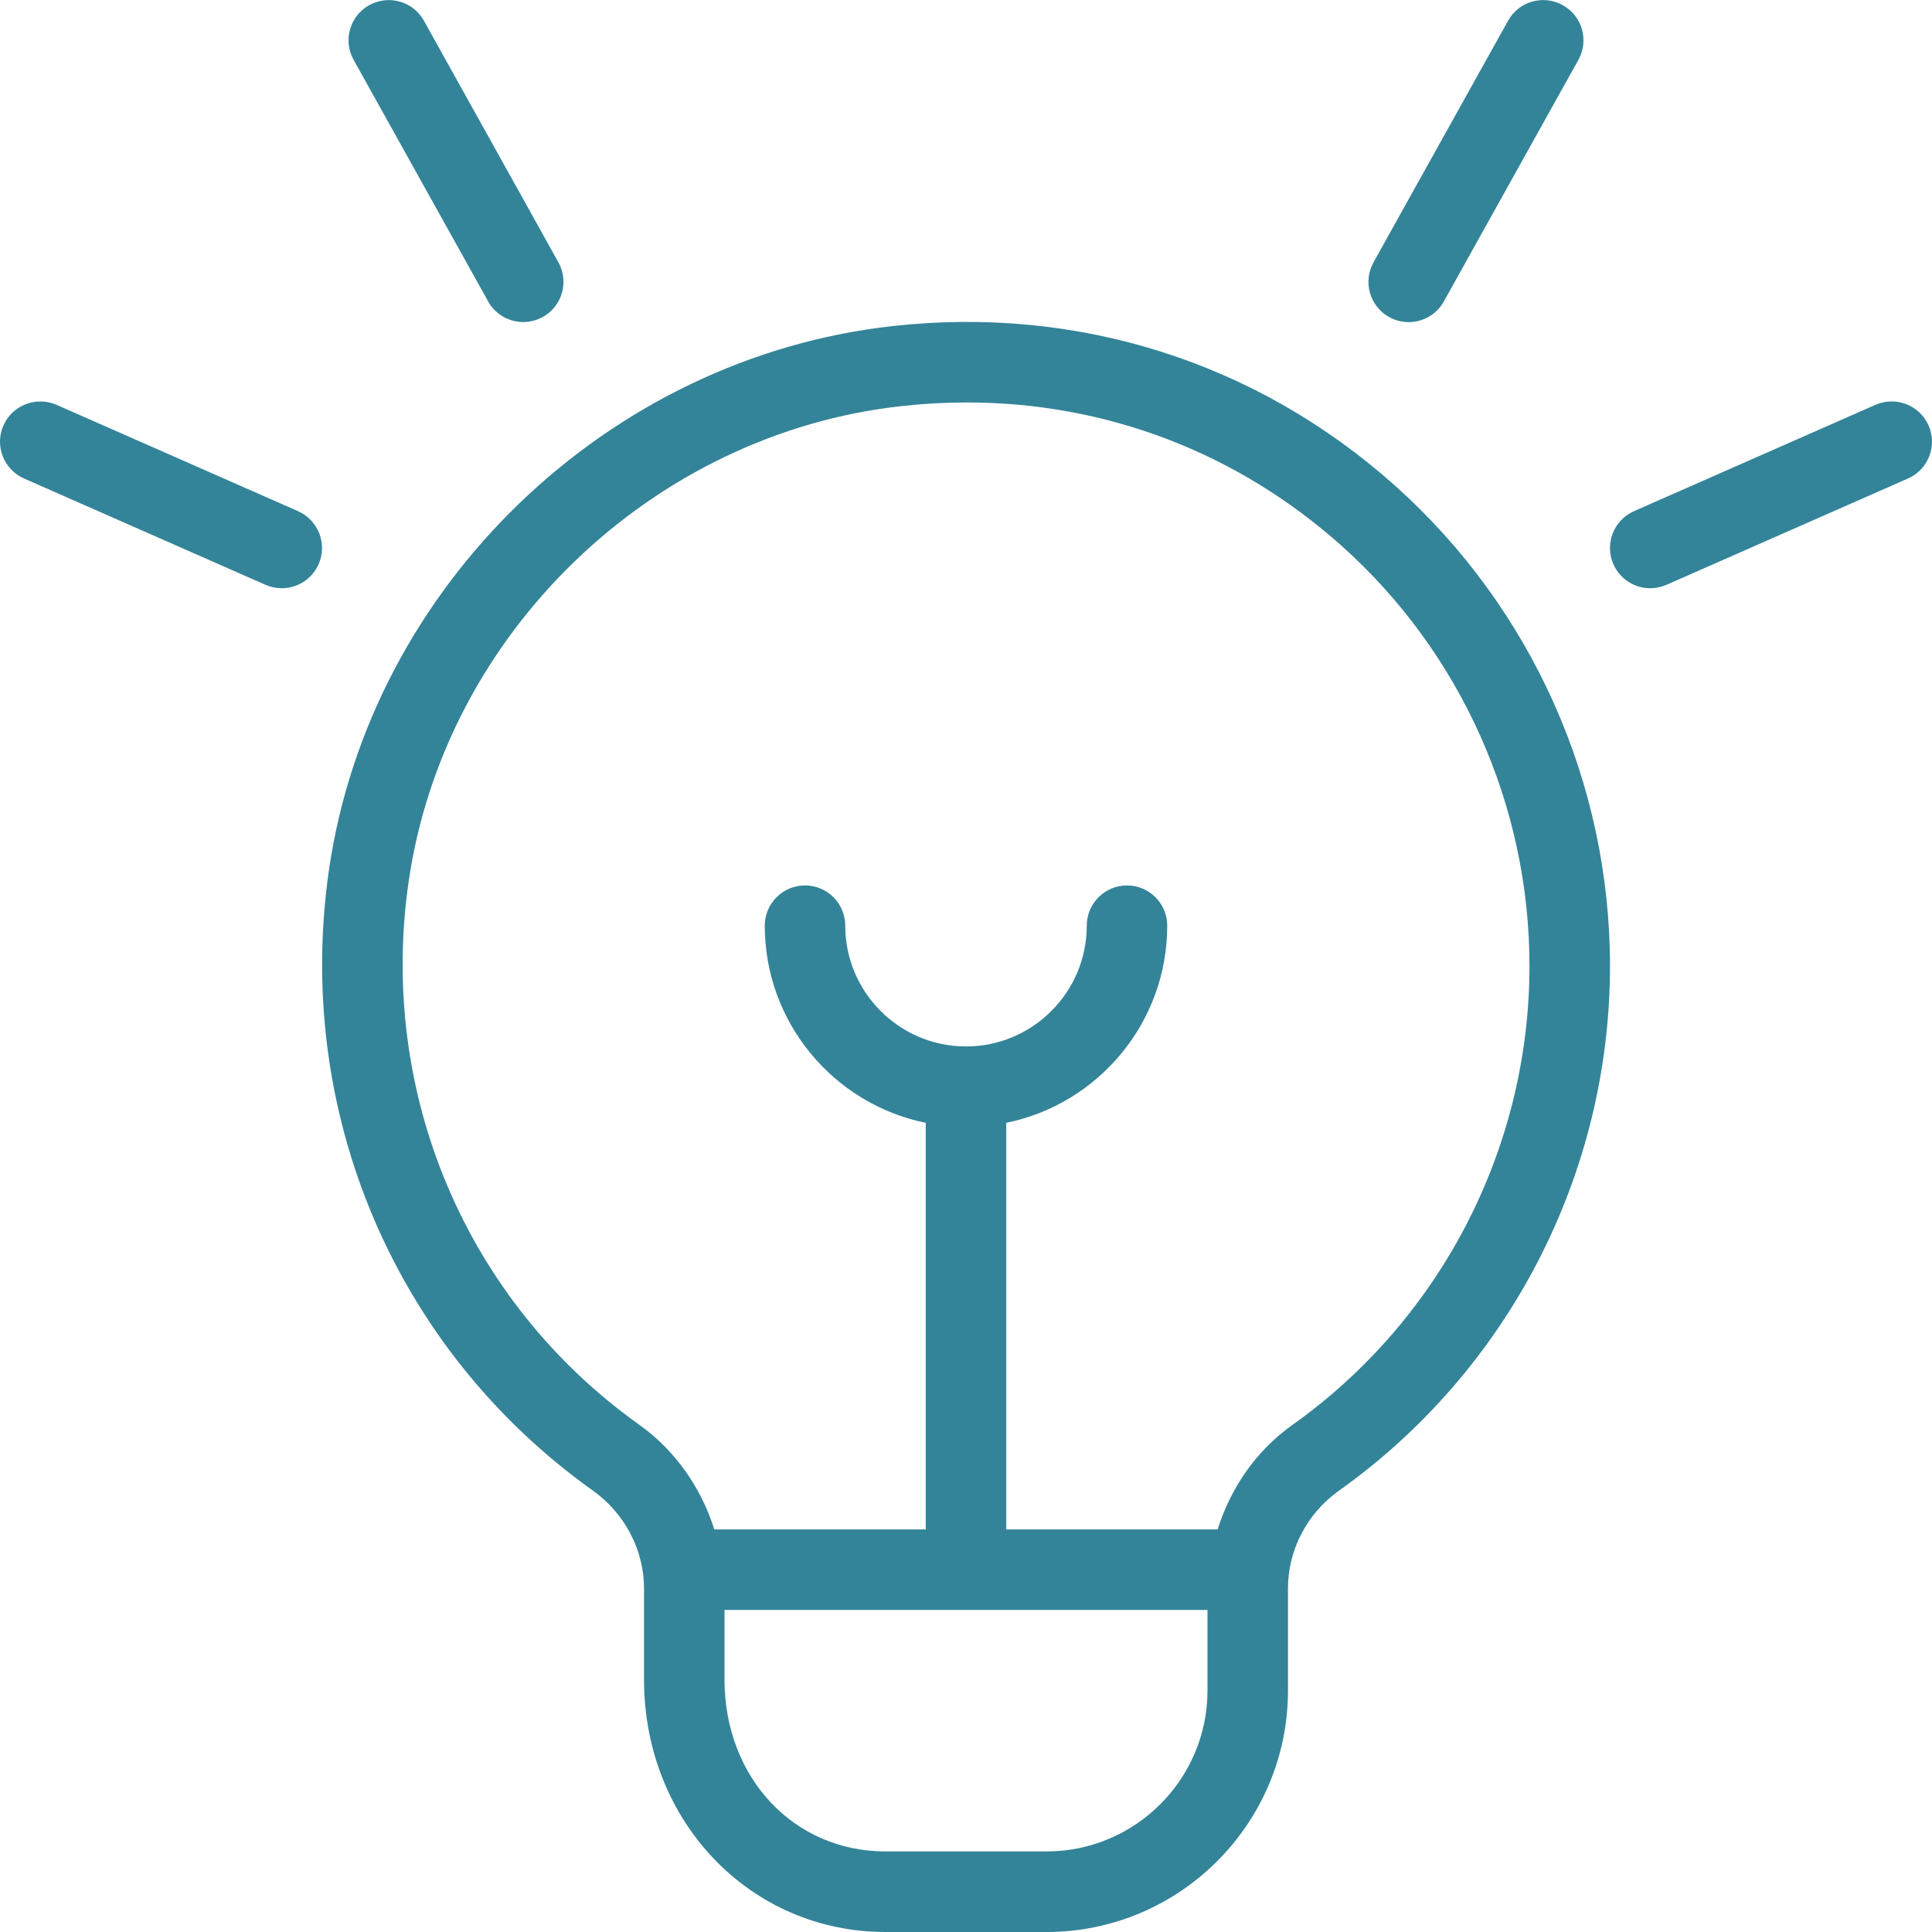 <svg xmlns="http://www.w3.org/2000/svg" width="64" height="64" viewBox="0 0 64 64" fill="none">
  <path d="M45.501 8.687L49.957 0.687C50.312 0.042 51.127 -0.188 51.77 0.172C52.413 0.53 52.645 1.34 52.285 1.985L47.829 9.985C47.586 10.423 47.13 10.671 46.664 10.671C46.442 10.671 46.221 10.615 46.016 10.503C45.373 10.145 45.141 9.332 45.501 8.687ZM63.887 14.095C63.589 13.42 62.805 13.118 62.13 13.409L54.13 16.932C53.456 17.228 53.149 18.017 53.445 18.689C53.666 19.19 54.154 19.486 54.666 19.486C54.845 19.486 55.029 19.449 55.202 19.374L63.202 15.852C63.877 15.556 64.183 14.767 63.887 14.095ZM16.168 9.983C16.411 10.42 16.867 10.668 17.334 10.668C17.555 10.668 17.776 10.612 17.982 10.5C18.624 10.143 18.856 9.332 18.496 8.687L14.043 0.687C13.686 0.042 12.873 -0.185 12.23 0.172C11.587 0.53 11.355 1.34 11.715 1.985L16.171 9.985L16.168 9.983ZM9.87 16.932L1.87 13.409C1.201 13.121 0.411 13.417 0.113 14.095C-0.183 14.767 0.123 15.556 0.798 15.852L8.798 19.374C8.971 19.449 9.155 19.486 9.334 19.486C9.846 19.486 10.334 19.19 10.555 18.689C10.851 18.017 10.544 17.228 9.87 16.932ZM53.333 31.998C53.333 38.886 49.976 45.384 44.352 49.382C43.296 50.134 42.666 51.344 42.666 52.622V56C42.666 60.411 39.077 64 34.667 64H29.333C24.846 64 21.334 60.328 21.334 55.638V52.619C21.334 51.344 20.696 50.128 19.627 49.368C13.078 44.696 9.734 36.819 10.899 28.806C12.267 19.417 20.118 11.847 29.573 10.801C35.725 10.119 41.645 12.001 46.226 16.1C50.741 20.145 53.333 25.937 53.333 31.998ZM40 55.998V53.331H24V55.635C24 58.883 26.291 61.331 29.333 61.331H34.667C37.608 61.331 40 58.939 40 55.998ZM50.666 31.998C50.666 26.697 48.4 21.625 44.448 18.086C40.978 14.982 36.632 13.332 32.027 13.332C31.312 13.332 30.592 13.372 29.864 13.452C21.598 14.364 14.731 20.982 13.539 29.19C12.518 36.209 15.443 43.11 21.174 47.195C22.384 48.059 23.23 49.294 23.662 50.664H30.667V37.195C27.627 36.577 25.334 33.883 25.334 30.665C25.334 29.929 25.931 29.331 26.667 29.331C27.403 29.331 28 29.929 28 30.665C28 32.87 29.795 34.665 32 34.665C34.205 34.665 36 32.87 36 30.665C36 29.929 36.597 29.331 37.333 29.331C38.069 29.331 38.666 29.929 38.666 30.665C38.666 33.886 36.373 36.577 33.333 37.195V50.664H40.336C40.765 49.296 41.602 48.064 42.805 47.208C47.73 43.71 50.666 38.025 50.666 31.998Z" fill="#338499"/>
</svg>
